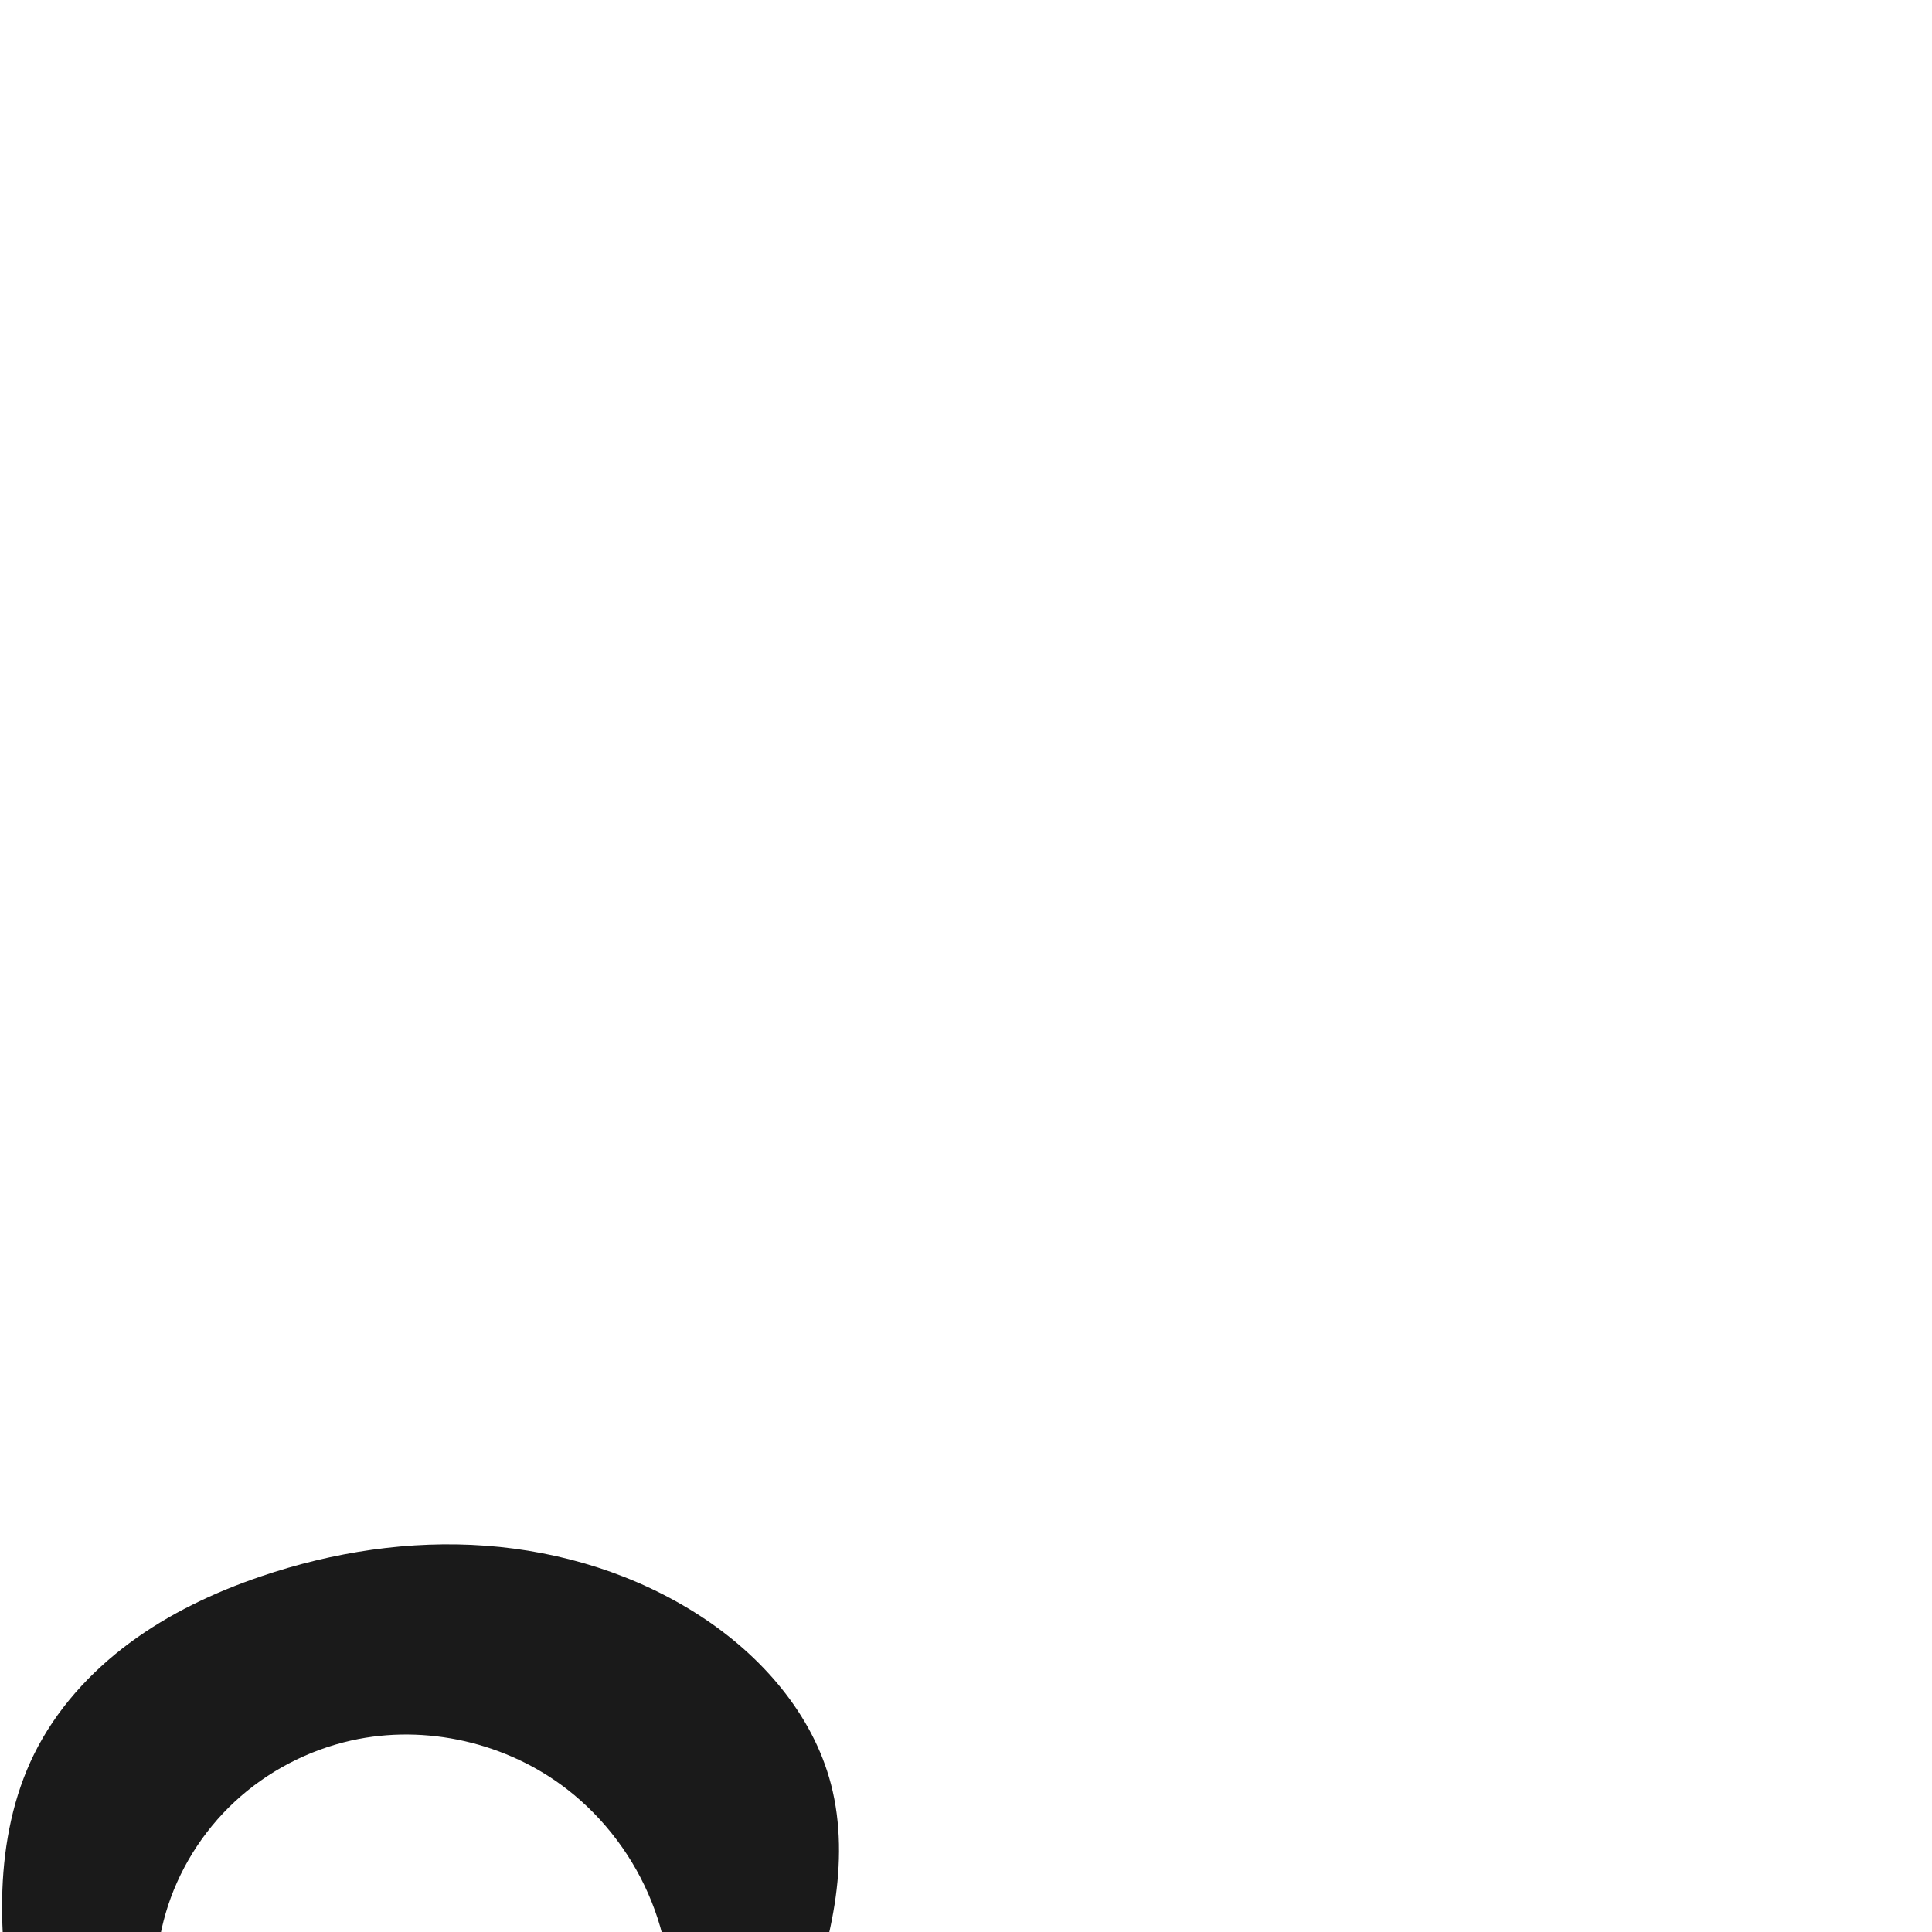 <?xml version="1.0" encoding="UTF-8" standalone="no"?>
<svg
   xmlns:dc="http://purl.org/dc/elements/1.1/"
   xmlns:cc="http://creativecommons.org/ns#"
   xmlns:rdf="http://www.w3.org/1999/02/22-rdf-syntax-ns#"
   xmlns:svg="http://www.w3.org/2000/svg"
   xmlns="http://www.w3.org/2000/svg"
   xmlns:sodipodi="http://sodipodi.sourceforge.net/DTD/sodipodi-0.dtd"
   xmlns:inkscape="http://www.inkscape.org/namespaces/inkscape"
   xml:space="preserve"
   width="1000"
   height="1000"
   version="1.1"
   style="clip-rule:evenodd;fill-rule:evenodd;image-rendering:optimizeQuality;shape-rendering:geometricPrecision;text-rendering:geometricPrecision"
   viewBox="0 0 1000 1000"
   id="svg10"
   sodipodi:docname="റ_small.svg"
   inkscape:version="1.0.1 (3bc2e813f5, 2020-09-07)"><sodipodi:namedview
   pagecolor="#ffffff"
   bordercolor="#666666"
   borderopacity="1"
   objecttolerance="10"
   gridtolerance="10"
   guidetolerance="10"
   inkscape:pageopacity="0"
   inkscape:pageshadow="2"
   inkscape:window-width="1920"
   inkscape:window-height="1051"
   id="namedview12"
   showgrid="false"
   inkscape:zoom="0.79682018"
   inkscape:cx="403.18864"
   inkscape:cy="1228.9045"
   inkscape:window-x="0"
   inkscape:window-y="0"
   inkscape:window-maximized="1"
   inkscape:current-layer="svg10"
   showguides="true"
   inkscape:guide-bbox="true"
   inkscape:document-rotation="0"
   inkscape:snap-object-midpoints="false"
   inkscape:snap-page="false"><sodipodi:guide
     position="0,1000"
     orientation="0,1"
     id="guide16"
     inkscape:label=""
     inkscape:locked="true"
     inkscape:color="rgb(0,0,255)" /><sodipodi:guide
     position="1763.312,2036.169"
     orientation="1000,0"
     id="guide18" /><sodipodi:guide
     position="0,200"
     orientation="0,1"
     id="guide20"
     inkscape:label="base"
     inkscape:locked="true"
     inkscape:color="rgb(0,0,255)" /><inkscape:grid
     type="xygrid"
     id="grid24"
     originx="-473.376"
     originy="-489.692" /><sodipodi:guide
     position="0,0"
     orientation="0,1"
     id="guide34"
     inkscape:label="bottom"
     inkscape:locked="true"
     inkscape:color="rgb(0,0,255)" /><sodipodi:guide
     position="225.051,1693.319"
     orientation="0,1"
     id="guide44"
     inkscape:label=""
     inkscape:locked="false"
     inkscape:color="rgb(0,0,255)" /><sodipodi:guide
     position="0,900"
     orientation="0,1"
     id="guide46"
     inkscape:label=""
     inkscape:locked="true"
     inkscape:color="rgb(0,0,255)" /><sodipodi:guide
     position="434.968,327.388"
     orientation="-1,0"
     id="guide841"
     inkscape:label=""
     inkscape:locked="false"
     inkscape:color="rgb(0,0,255)" /><sodipodi:guide
     position="0,1000"
     orientation="0,1000"
     id="guide860" /><sodipodi:guide
     position="1000,1000"
     orientation="1000,0"
     id="guide862" /><sodipodi:guide
     position="1000,0"
     orientation="0,-1000"
     id="guide864" /><sodipodi:guide
     position="0,0"
     orientation="-1000,0"
     id="guide866" /></sodipodi:namedview>
 <defs
   id="defs4"><inkscape:path-effect
   effect="spiro"
   id="path-effect858"
   is_visible="true"
   lpeversion="1" /><inkscape:path-effect
   effect="spiro"
   id="path-effect854"
   is_visible="true"
   lpeversion="1" />
  <style
   type="text/css"
   id="style2">
   <![CDATA[
    .fil0 {fill:#EF7F1A;fill-rule:nonzero}
   ]]>
  </style>
 <inkscape:path-effect
   effect="spiro"
   id="path-effect1214"
   is_visible="true"
   lpeversion="1" /><inkscape:path-effect
   effect="spiro"
   id="path-effect1195"
   is_visible="true"
   lpeversion="1" /><inkscape:path-effect
   effect="spiro"
   id="path-effect992"
   is_visible="true"
   lpeversion="1" /><inkscape:path-effect
   effect="spiro"
   id="path-effect287"
   is_visible="true"
   lpeversion="1" /><inkscape:path-effect
   effect="spiro"
   id="path-effect1032"
   is_visible="true"
   lpeversion="1" /><inkscape:path-effect
   effect="spiro"
   id="path-effect1218"
   is_visible="true"
   lpeversion="1" /><inkscape:path-effect
   effect="spiro"
   id="path-effect309"
   is_visible="true"
   lpeversion="1" /><inkscape:path-effect
   effect="spiro"
   id="path-effect1525"
   is_visible="true"
   lpeversion="1" /></defs>
 
<path
   style="display:inline;fill:#1a1a1a;stroke:none;stroke-width:2.021px;stroke-linecap:butt;stroke-linejoin:miter;stroke-opacity:1"
   d="m 29.809,1321.474 c 11.148,-20.781 17.424,-44.156 18.186,-67.726 0.976,-30.218 -6.936,-59.932 -14.604,-89.177 -9.92,-37.839 -19.547,-75.808 -26.111,-114.371 -4.056,-23.829 -6.942,-47.977 -6.039,-72.132 0.902,-24.155 5.702,-48.408 16.389,-70.089 11.286,-22.896 28.9,-42.365 49.408,-57.564 20.508,-15.199 43.867,-26.258 68.033,-34.48 37.29,-12.687 77.014,-18.769 116.297,-15.877 39.283,2.892 78.095,14.916 111.124,36.377 31.528,20.485 58.129,50.672 67.617,87.053 5.272,20.216 5.11,41.567 1.874,62.207 -3.236,20.64 -9.473,40.686 -16.256,60.447 -11.742,34.206 -25.346,68.643 -26.175,104.799 -0.761,33.201 9.753,66.56 29.414,93.325 l -200.858,-9.613 c 24.24,-18.54 46.717,-39.384 67.028,-62.161 29.53,-33.114 55.151,-72.067 61.017,-116.047 3.236,-24.26 0.209,-49.352 -8.877,-72.078 -9.086,-22.726 -24.226,-43.025 -43.534,-58.066 -31.192,-24.299 -73.378,-34.071 -111.958,-25.413 -22.406,5.029 -43.458,16.036 -60.285,31.663 -16.827,15.626 -29.374,35.84 -35.787,57.89 -11.485,39.49 -3.044,82.238 11.791,120.595 14.306,36.989 34.352,71.463 55.221,105.187 19.279,31.154 39.339,61.826 60.154,91.976 z"
   id="path933-8"
   inkscape:path-effect="#path-effect1525"
   inkscape:original-d="m 29.809246,1321.4737 c 0,0 17.00967,-44.8036 18.18587,-67.7256 1.53352,-29.8855 -8.794011,-59.5271 -14.603634,-89.1773 -7.492392,-38.2383 -23.145686,-75.8576 -26.110654,-114.3713 -3.649108,-47.4003 -16.25648,-97.84819 10.350104,-142.22089 22.104773,-36.8649 59.443998,-77.5993 117.441258,-92.0442 71.2488,-17.7453 165.45034,-7.9511 227.42094,20.4999 41.36512,18.9909 57.88351,55.0147 67.61709,87.0529 12.21035,40.1905 -6.92597,81.94759 -14.38149,122.65399 -6.43854,35.1538 -27.29318,69.391 -26.17481,104.7991 1.00386,31.7831 -1.21561,91.8587 29.41405,93.3245 l -200.85831,-9.6125 c 10.97287,0.5249 49.43054,-39.685 67.0278,-62.1608 28.60164,-36.531 58.70875,-75.3072 61.01711,-116.0467 2.53492,-44.738 -4.8028,-97.02049 -52.41108,-130.14409 -26.67212,-18.5573 -74.26004,-33.1835 -111.95819,-25.4126 -54.22478,11.1776 -81.01272,54.7582 -96.07215,89.553 -16.812714,38.84569 -0.30831,81.05389 11.79117,120.59519 11.09902,36.2718 34.84067,70.5642 55.22095,105.187 18.3026,31.0933 36.90114,66.858 60.15376,91.976 z"
   sodipodi:nodetypes="caaaaaaaaacsaaaaaaacc" /></svg>
